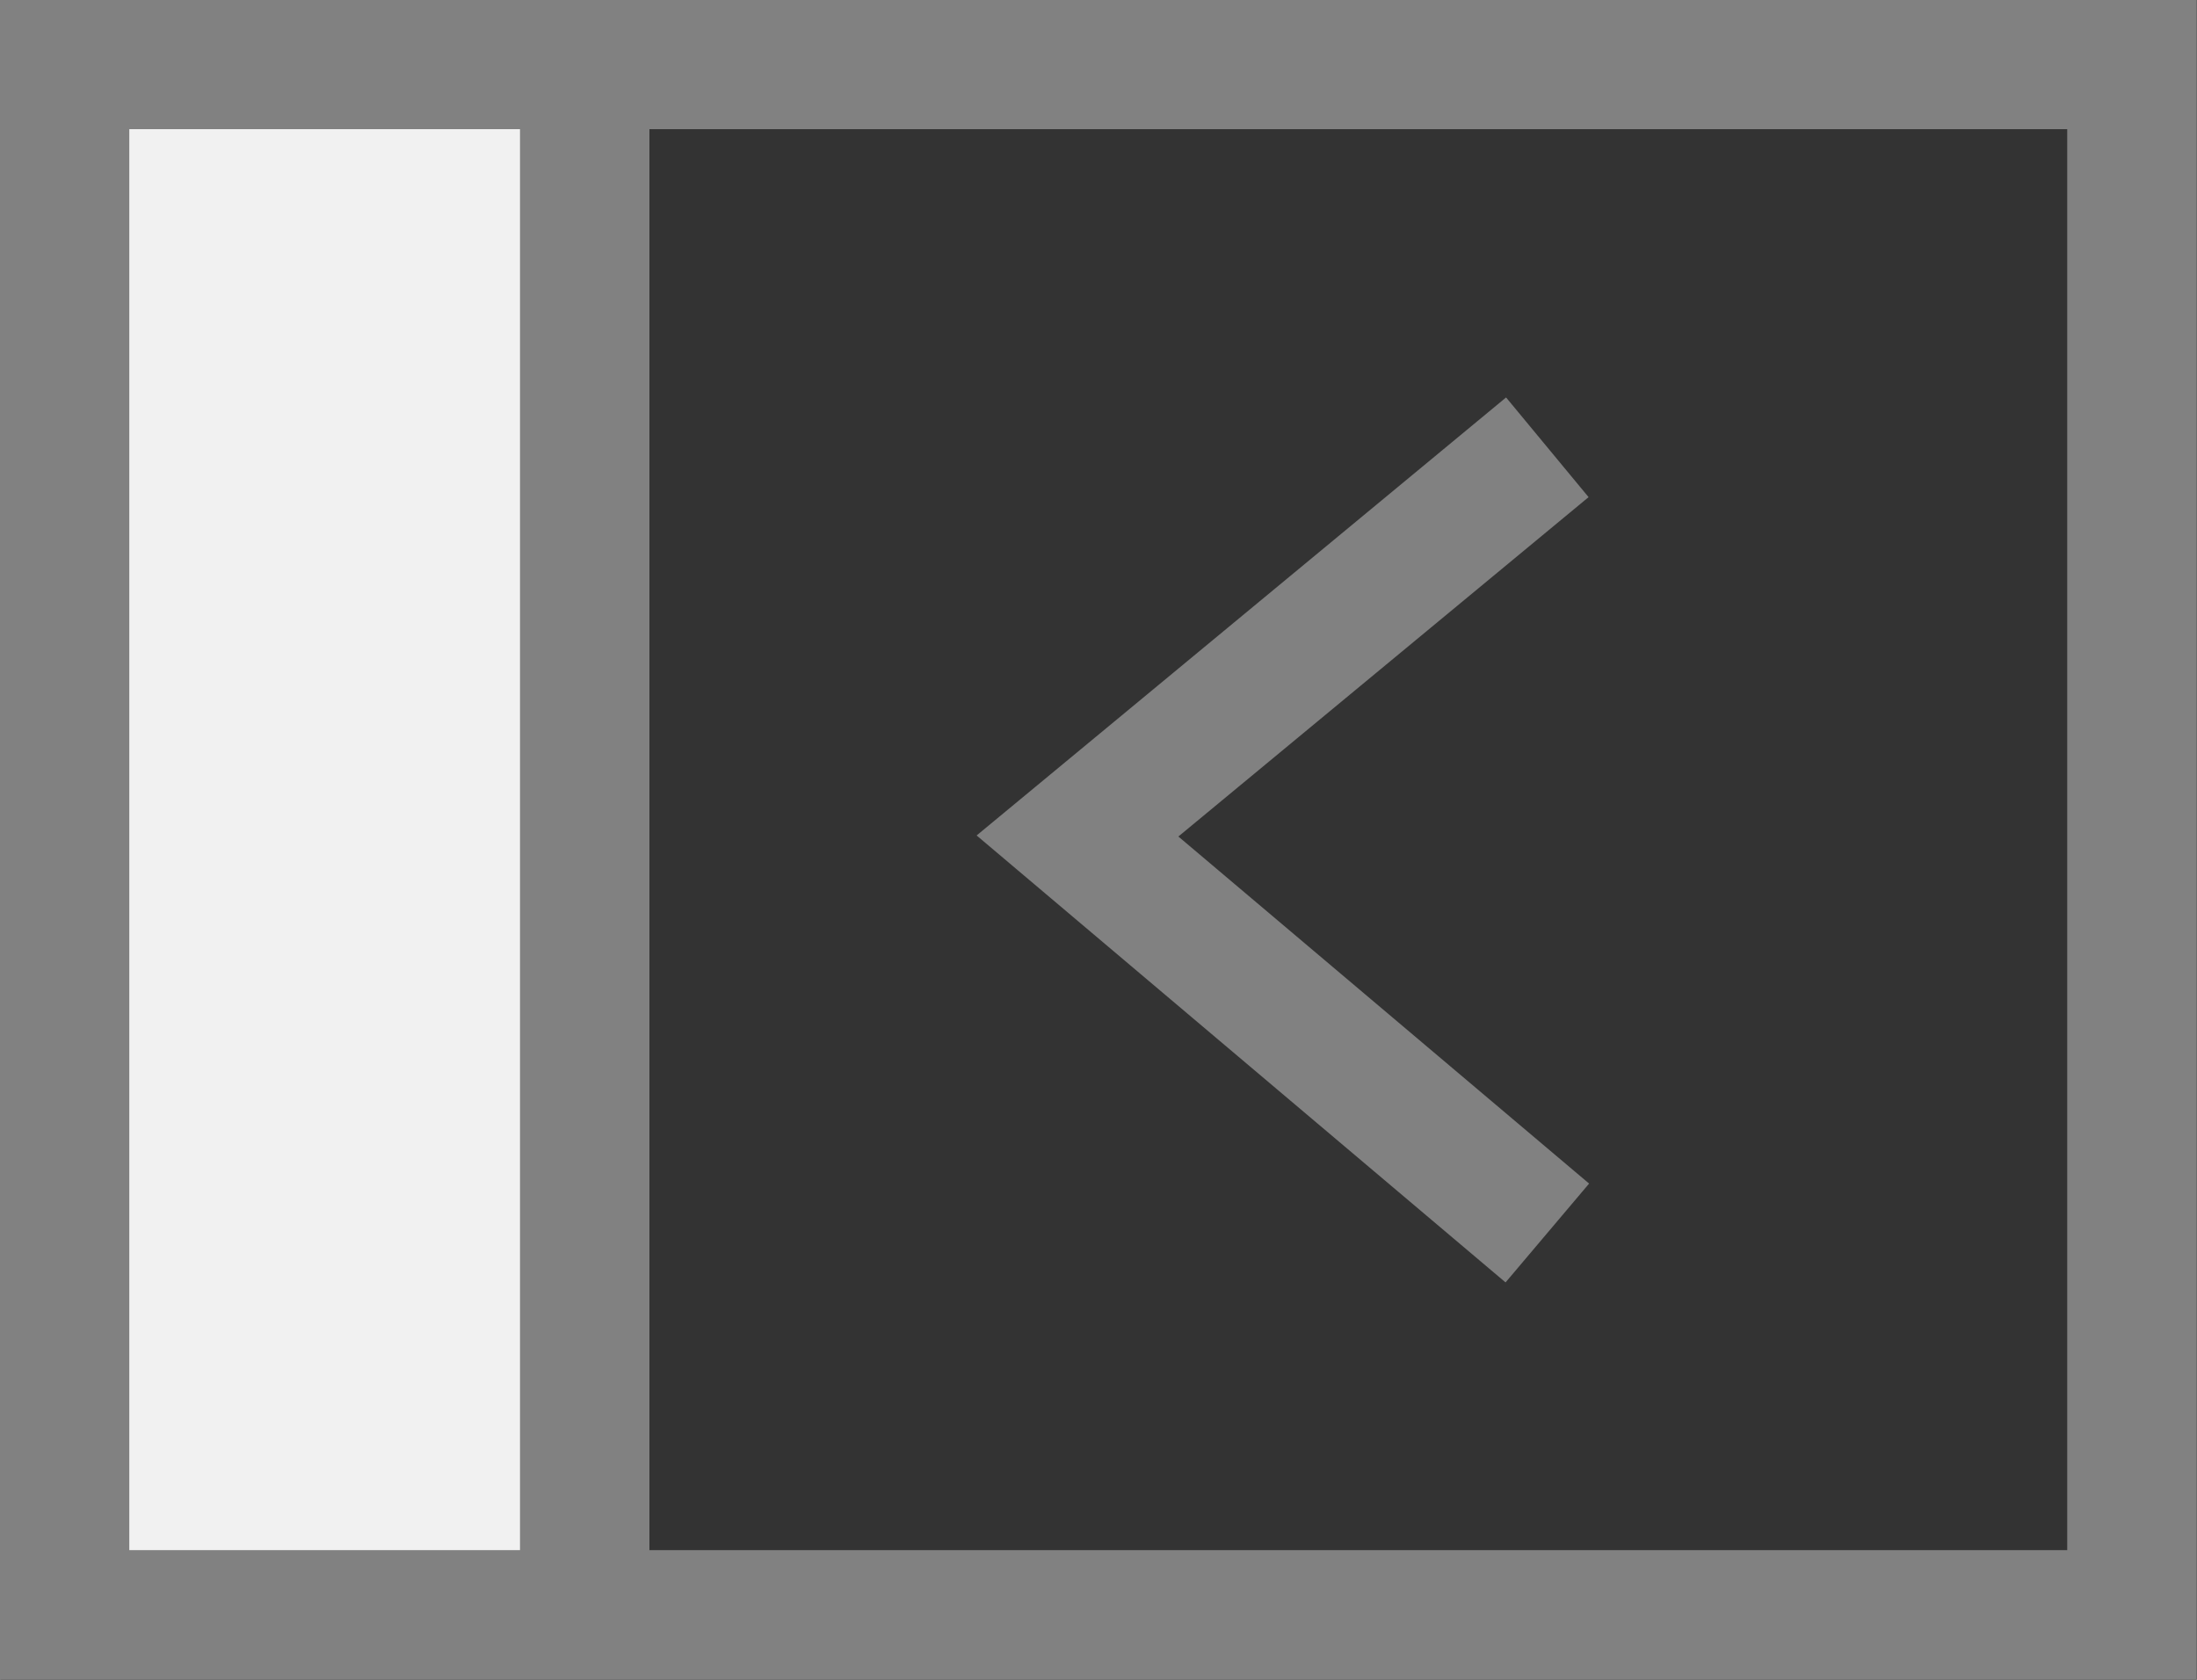 <?xml version="1.0" encoding="UTF-8" standalone="no"?>
<svg
   xmlns:dc="http://purl.org/dc/elements/1.1/"
   xmlns:cc="http://creativecommons.org/ns#"
   xmlns:rdf="http://www.w3.org/1999/02/22-rdf-syntax-ns#"
   xmlns:svg="http://www.w3.org/2000/svg"
   xmlns="http://www.w3.org/2000/svg"
   xmlns:sodipodi="http://sodipodi.sourceforge.net/DTD/sodipodi-0.dtd"
   xmlns:inkscape="http://www.inkscape.org/namespaces/inkscape"
   sodipodi:docname="icon-sidebar-hide-left-bright.svg"
   inkscape:version="1.0 (4035a4fb49, 2020-05-01)"
   id="svg2215"
   version="1.1"
   viewBox="0 0 4.498 3.44"
   height="13"
   width="17">
  <rect x="0" y="0" width="4.498" height="3.44" fill="#333333" stroke="none"/>
  <defs
     id="defs2209" />
  <sodipodi:namedview
     inkscape:window-maximized="0"
     inkscape:window-y="0"
     inkscape:window-x="2154"
     inkscape:window-height="1041"
     inkscape:window-width="1296"
     fit-margin-bottom="0"
     fit-margin-right="0"
     fit-margin-left="0"
     fit-margin-top="0"
     units="px"
     showgrid="false"
     inkscape:document-rotation="0"
     inkscape:current-layer="layer1"
     inkscape:document-units="mm"
     inkscape:cy="40.686184"
     inkscape:cx="23.773869"
     inkscape:zoom="2.8"
     inkscape:pageshadow="2"
     inkscape:pageopacity="0.0"
     borderopacity="1.0"
     bordercolor="#666666"
     pagecolor="#ffffff"
     id="base" />
  <g
     transform="translate(-148.942,-174.417)"
     id="layer1"
     inkscape:groupmode="layer"
     inkscape:label="Ebene 1">
    <rect
       style="fill:#f1f1f1;fill-opacity:1;stroke:none;stroke-width:0.1;stroke-miterlimit:4;stroke-dasharray:none;stroke-opacity:1"
       id="rect1724-6-2"
       width="1.123"
       height="3.087"
       x="149.047"
       y="174.594" />
    <rect
       style="fill:none;fill-opacity:1;stroke:#818181;stroke-width:0.265;stroke-miterlimit:4;stroke-dasharray:none;stroke-opacity:1"
       id="rect833-6-3-1-4"
       width="4.233"
       height="3.175"
       x="149.074"
       y="174.549"
       rx="0"
       ry="0" />
    <path
       style="fill:none;fill-opacity:1;stroke:#818181;stroke-width:0.265;stroke-linecap:butt;stroke-linejoin:miter;stroke-miterlimit:4;stroke-dasharray:none;stroke-opacity:1"
       d="m 150.139,174.614 v 3.125"
       id="path835-5-2-7-5" />
    <path
       sodipodi:nodetypes="ccc"
       id="path880-7-3-5-4"
       d="m 152.11,175.333 -0.962,0.796 0.962,0.813"
       style="fill:none;stroke:#818181;stroke-width:0.265px;stroke-linecap:butt;stroke-linejoin:miter;stroke-opacity:1" />
  </g>
</svg>
